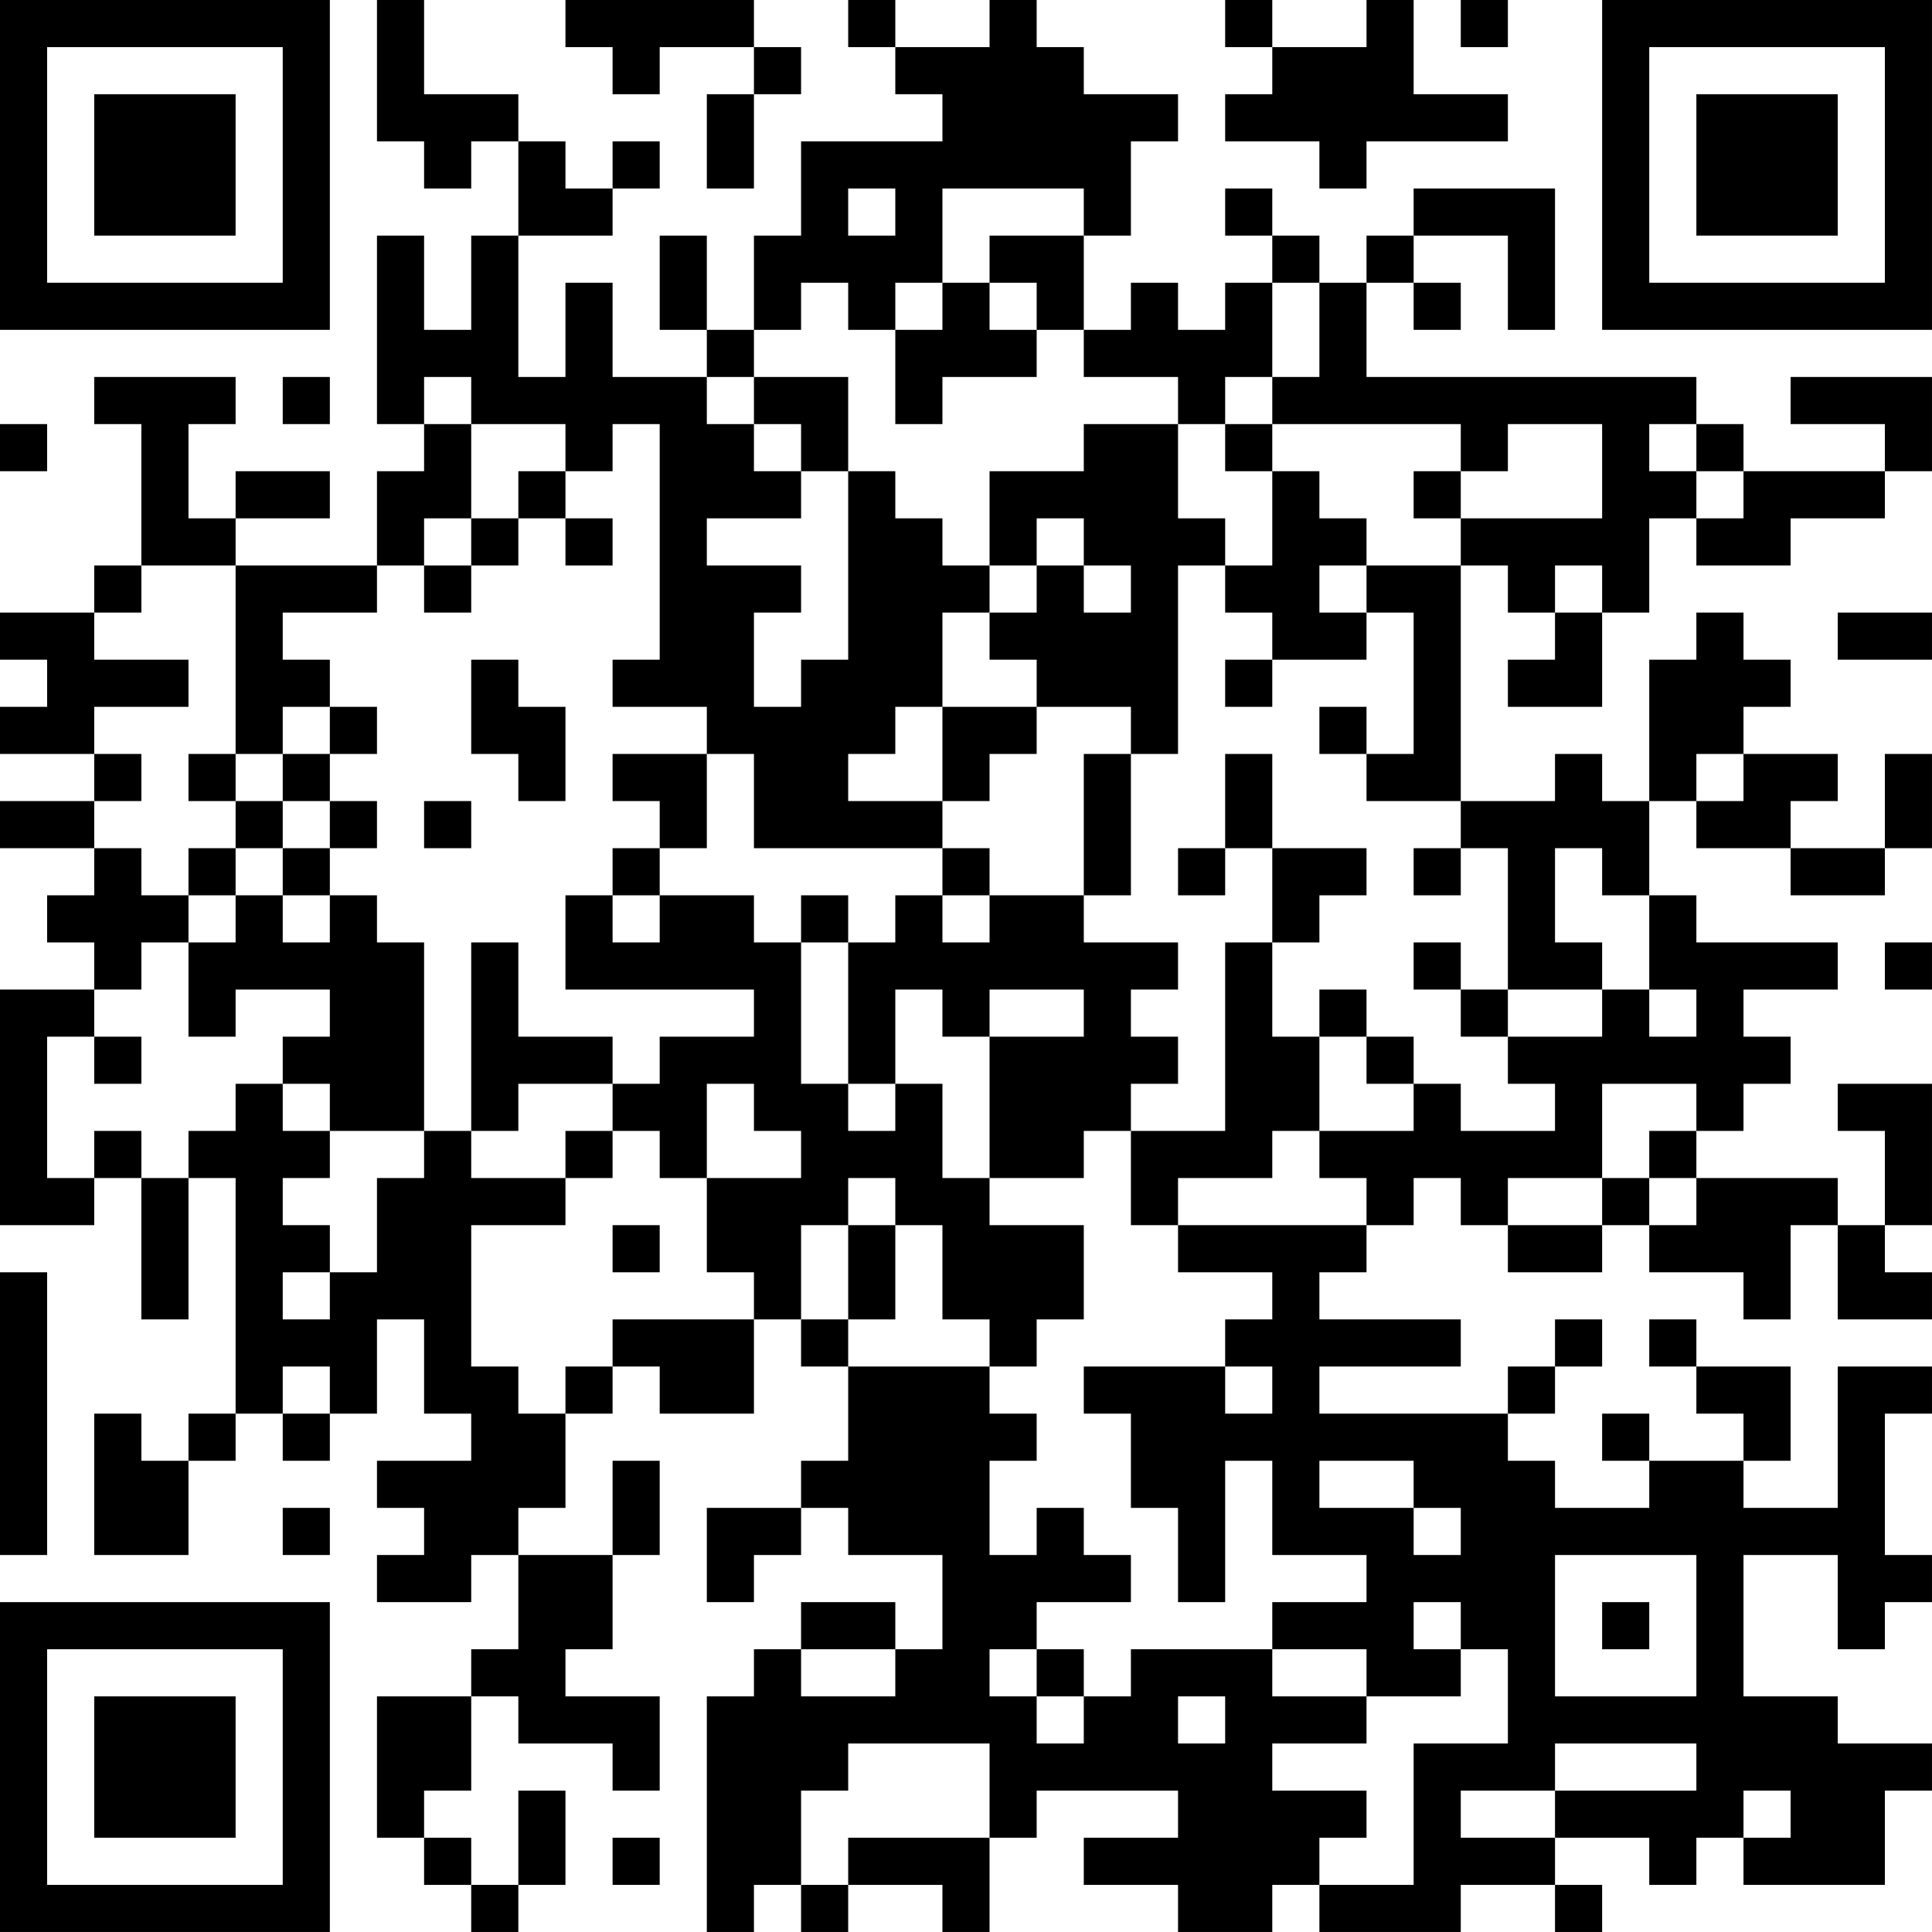 <?xml version="1.0" encoding="UTF-8"?>
<svg xmlns="http://www.w3.org/2000/svg" version="1.1" width="200" height="200" viewBox="0 0 200 200"><rect x="0" y="0" width="200" height="200" fill="#ffffff"/><g transform="scale(4.878)"><g transform="translate(0,0)"><path fill-rule="evenodd" d="M8 0L8 3L9 3L9 4L10 4L10 3L11 3L11 5L10 5L10 7L9 7L9 5L8 5L8 9L9 9L9 10L8 10L8 12L5 12L5 11L7 11L7 10L5 10L5 11L4 11L4 9L5 9L5 8L2 8L2 9L3 9L3 12L2 12L2 13L0 13L0 14L1 14L1 15L0 15L0 16L2 16L2 17L0 17L0 18L2 18L2 19L1 19L1 20L2 20L2 21L0 21L0 26L2 26L2 25L3 25L3 28L4 28L4 25L5 25L5 30L4 30L4 31L3 31L3 30L2 30L2 33L4 33L4 31L5 31L5 30L6 30L6 31L7 31L7 30L8 30L8 28L9 28L9 30L10 30L10 31L8 31L8 32L9 32L9 33L8 33L8 34L10 34L10 33L11 33L11 35L10 35L10 36L8 36L8 39L9 39L9 40L10 40L10 41L11 41L11 40L12 40L12 38L11 38L11 40L10 40L10 39L9 39L9 38L10 38L10 36L11 36L11 37L13 37L13 38L14 38L14 36L12 36L12 35L13 35L13 33L14 33L14 31L13 31L13 33L11 33L11 32L12 32L12 30L13 30L13 29L14 29L14 30L16 30L16 28L17 28L17 29L18 29L18 31L17 31L17 32L15 32L15 34L16 34L16 33L17 33L17 32L18 32L18 33L20 33L20 35L19 35L19 34L17 34L17 35L16 35L16 36L15 36L15 41L16 41L16 40L17 40L17 41L18 41L18 40L20 40L20 41L21 41L21 39L22 39L22 38L25 38L25 39L23 39L23 40L25 40L25 41L27 41L27 40L28 40L28 41L31 41L31 40L33 40L33 41L34 41L34 40L33 40L33 39L35 39L35 40L36 40L36 39L37 39L37 40L40 40L40 38L41 38L41 37L39 37L39 36L37 36L37 33L39 33L39 35L40 35L40 34L41 34L41 33L40 33L40 30L41 30L41 29L39 29L39 32L37 32L37 31L38 31L38 29L36 29L36 28L35 28L35 29L36 29L36 30L37 30L37 31L35 31L35 30L34 30L34 31L35 31L35 32L33 32L33 31L32 31L32 30L33 30L33 29L34 29L34 28L33 28L33 29L32 29L32 30L28 30L28 29L31 29L31 28L28 28L28 27L29 27L29 26L30 26L30 25L31 25L31 26L32 26L32 27L34 27L34 26L35 26L35 27L37 27L37 28L38 28L38 26L39 26L39 28L41 28L41 27L40 27L40 26L41 26L41 23L39 23L39 24L40 24L40 26L39 26L39 25L36 25L36 24L37 24L37 23L38 23L38 22L37 22L37 21L39 21L39 20L36 20L36 19L35 19L35 17L36 17L36 18L38 18L38 19L40 19L40 18L41 18L41 16L40 16L40 18L38 18L38 17L39 17L39 16L37 16L37 15L38 15L38 14L37 14L37 13L36 13L36 14L35 14L35 17L34 17L34 16L33 16L33 17L31 17L31 12L32 12L32 13L33 13L33 14L32 14L32 15L34 15L34 13L35 13L35 11L36 11L36 12L38 12L38 11L40 11L40 10L41 10L41 8L38 8L38 9L40 9L40 10L37 10L37 9L36 9L36 8L29 8L29 6L30 6L30 7L31 7L31 6L30 6L30 5L32 5L32 7L33 7L33 4L30 4L30 5L29 5L29 6L28 6L28 5L27 5L27 4L26 4L26 5L27 5L27 6L26 6L26 7L25 7L25 6L24 6L24 7L23 7L23 5L24 5L24 3L25 3L25 2L23 2L23 1L22 1L22 0L21 0L21 1L19 1L19 0L18 0L18 1L19 1L19 2L20 2L20 3L17 3L17 5L16 5L16 7L15 7L15 5L14 5L14 7L15 7L15 8L13 8L13 6L12 6L12 8L11 8L11 5L13 5L13 4L14 4L14 3L13 3L13 4L12 4L12 3L11 3L11 2L9 2L9 0ZM12 0L12 1L13 1L13 2L14 2L14 1L16 1L16 2L15 2L15 4L16 4L16 2L17 2L17 1L16 1L16 0ZM26 0L26 1L27 1L27 2L26 2L26 3L28 3L28 4L29 4L29 3L32 3L32 2L30 2L30 0L29 0L29 1L27 1L27 0ZM31 0L31 1L32 1L32 0ZM18 4L18 5L19 5L19 4ZM20 4L20 6L19 6L19 7L18 7L18 6L17 6L17 7L16 7L16 8L15 8L15 9L16 9L16 10L17 10L17 11L15 11L15 12L17 12L17 13L16 13L16 15L17 15L17 14L18 14L18 10L19 10L19 11L20 11L20 12L21 12L21 13L20 13L20 15L19 15L19 16L18 16L18 17L20 17L20 18L16 18L16 16L15 16L15 15L13 15L13 14L14 14L14 9L13 9L13 10L12 10L12 9L10 9L10 8L9 8L9 9L10 9L10 11L9 11L9 12L8 12L8 13L6 13L6 14L7 14L7 15L6 15L6 16L5 16L5 12L3 12L3 13L2 13L2 14L4 14L4 15L2 15L2 16L3 16L3 17L2 17L2 18L3 18L3 19L4 19L4 20L3 20L3 21L2 21L2 22L1 22L1 25L2 25L2 24L3 24L3 25L4 25L4 24L5 24L5 23L6 23L6 24L7 24L7 25L6 25L6 26L7 26L7 27L6 27L6 28L7 28L7 27L8 27L8 25L9 25L9 24L10 24L10 25L12 25L12 26L10 26L10 29L11 29L11 30L12 30L12 29L13 29L13 28L16 28L16 27L15 27L15 25L17 25L17 24L16 24L16 23L15 23L15 25L14 25L14 24L13 24L13 23L14 23L14 22L16 22L16 21L12 21L12 19L13 19L13 20L14 20L14 19L16 19L16 20L17 20L17 23L18 23L18 24L19 24L19 23L20 23L20 25L21 25L21 26L23 26L23 28L22 28L22 29L21 29L21 28L20 28L20 26L19 26L19 25L18 25L18 26L17 26L17 28L18 28L18 29L21 29L21 30L22 30L22 31L21 31L21 33L22 33L22 32L23 32L23 33L24 33L24 34L22 34L22 35L21 35L21 36L22 36L22 37L23 37L23 36L24 36L24 35L27 35L27 36L29 36L29 37L27 37L27 38L29 38L29 39L28 39L28 40L30 40L30 37L32 37L32 35L31 35L31 34L30 34L30 35L31 35L31 36L29 36L29 35L27 35L27 34L29 34L29 33L27 33L27 31L26 31L26 34L25 34L25 32L24 32L24 30L23 30L23 29L26 29L26 30L27 30L27 29L26 29L26 28L27 28L27 27L25 27L25 26L29 26L29 25L28 25L28 24L30 24L30 23L31 23L31 24L33 24L33 23L32 23L32 22L34 22L34 21L35 21L35 22L36 22L36 21L35 21L35 19L34 19L34 18L33 18L33 20L34 20L34 21L32 21L32 18L31 18L31 17L29 17L29 16L30 16L30 13L29 13L29 12L31 12L31 11L34 11L34 9L32 9L32 10L31 10L31 9L27 9L27 8L28 8L28 6L27 6L27 8L26 8L26 9L25 9L25 8L23 8L23 7L22 7L22 6L21 6L21 5L23 5L23 4ZM20 6L20 7L19 7L19 9L20 9L20 8L22 8L22 7L21 7L21 6ZM6 8L6 9L7 9L7 8ZM16 8L16 9L17 9L17 10L18 10L18 8ZM0 9L0 10L1 10L1 9ZM23 9L23 10L21 10L21 12L22 12L22 13L21 13L21 14L22 14L22 15L20 15L20 17L21 17L21 16L22 16L22 15L24 15L24 16L23 16L23 19L21 19L21 18L20 18L20 19L19 19L19 20L18 20L18 19L17 19L17 20L18 20L18 23L19 23L19 21L20 21L20 22L21 22L21 25L23 25L23 24L24 24L24 26L25 26L25 25L27 25L27 24L28 24L28 22L29 22L29 23L30 23L30 22L29 22L29 21L28 21L28 22L27 22L27 20L28 20L28 19L29 19L29 18L27 18L27 16L26 16L26 18L25 18L25 19L26 19L26 18L27 18L27 20L26 20L26 24L24 24L24 23L25 23L25 22L24 22L24 21L25 21L25 20L23 20L23 19L24 19L24 16L25 16L25 12L26 12L26 13L27 13L27 14L26 14L26 15L27 15L27 14L29 14L29 13L28 13L28 12L29 12L29 11L28 11L28 10L27 10L27 9L26 9L26 10L27 10L27 12L26 12L26 11L25 11L25 9ZM35 9L35 10L36 10L36 11L37 11L37 10L36 10L36 9ZM11 10L11 11L10 11L10 12L9 12L9 13L10 13L10 12L11 12L11 11L12 11L12 12L13 12L13 11L12 11L12 10ZM30 10L30 11L31 11L31 10ZM22 11L22 12L23 12L23 13L24 13L24 12L23 12L23 11ZM33 12L33 13L34 13L34 12ZM39 13L39 14L41 14L41 13ZM10 14L10 16L11 16L11 17L12 17L12 15L11 15L11 14ZM7 15L7 16L6 16L6 17L5 17L5 16L4 16L4 17L5 17L5 18L4 18L4 19L5 19L5 20L4 20L4 22L5 22L5 21L7 21L7 22L6 22L6 23L7 23L7 24L9 24L9 20L8 20L8 19L7 19L7 18L8 18L8 17L7 17L7 16L8 16L8 15ZM28 15L28 16L29 16L29 15ZM13 16L13 17L14 17L14 18L13 18L13 19L14 19L14 18L15 18L15 16ZM36 16L36 17L37 17L37 16ZM6 17L6 18L5 18L5 19L6 19L6 20L7 20L7 19L6 19L6 18L7 18L7 17ZM9 17L9 18L10 18L10 17ZM30 18L30 19L31 19L31 18ZM20 19L20 20L21 20L21 19ZM10 20L10 24L11 24L11 23L13 23L13 22L11 22L11 20ZM30 20L30 21L31 21L31 22L32 22L32 21L31 21L31 20ZM40 20L40 21L41 21L41 20ZM21 21L21 22L23 22L23 21ZM2 22L2 23L3 23L3 22ZM34 23L34 25L32 25L32 26L34 26L34 25L35 25L35 26L36 26L36 25L35 25L35 24L36 24L36 23ZM12 24L12 25L13 25L13 24ZM13 26L13 27L14 27L14 26ZM18 26L18 28L19 28L19 26ZM0 27L0 33L1 33L1 27ZM6 29L6 30L7 30L7 29ZM28 31L28 32L30 32L30 33L31 33L31 32L30 32L30 31ZM6 32L6 33L7 33L7 32ZM33 33L33 36L36 36L36 33ZM34 34L34 35L35 35L35 34ZM17 35L17 36L19 36L19 35ZM22 35L22 36L23 36L23 35ZM25 36L25 37L26 37L26 36ZM18 37L18 38L17 38L17 40L18 40L18 39L21 39L21 37ZM33 37L33 38L31 38L31 39L33 39L33 38L36 38L36 37ZM37 38L37 39L38 39L38 38ZM13 39L13 40L14 40L14 39ZM0 0L0 7L7 7L7 0ZM1 1L1 6L6 6L6 1ZM2 2L2 5L5 5L5 2ZM34 0L34 7L41 7L41 0ZM35 1L35 6L40 6L40 1ZM36 2L36 5L39 5L39 2ZM0 34L0 41L7 41L7 34ZM1 35L1 40L6 40L6 35ZM2 36L2 39L5 39L5 36Z" fill="#000000"/></g></g></svg>
